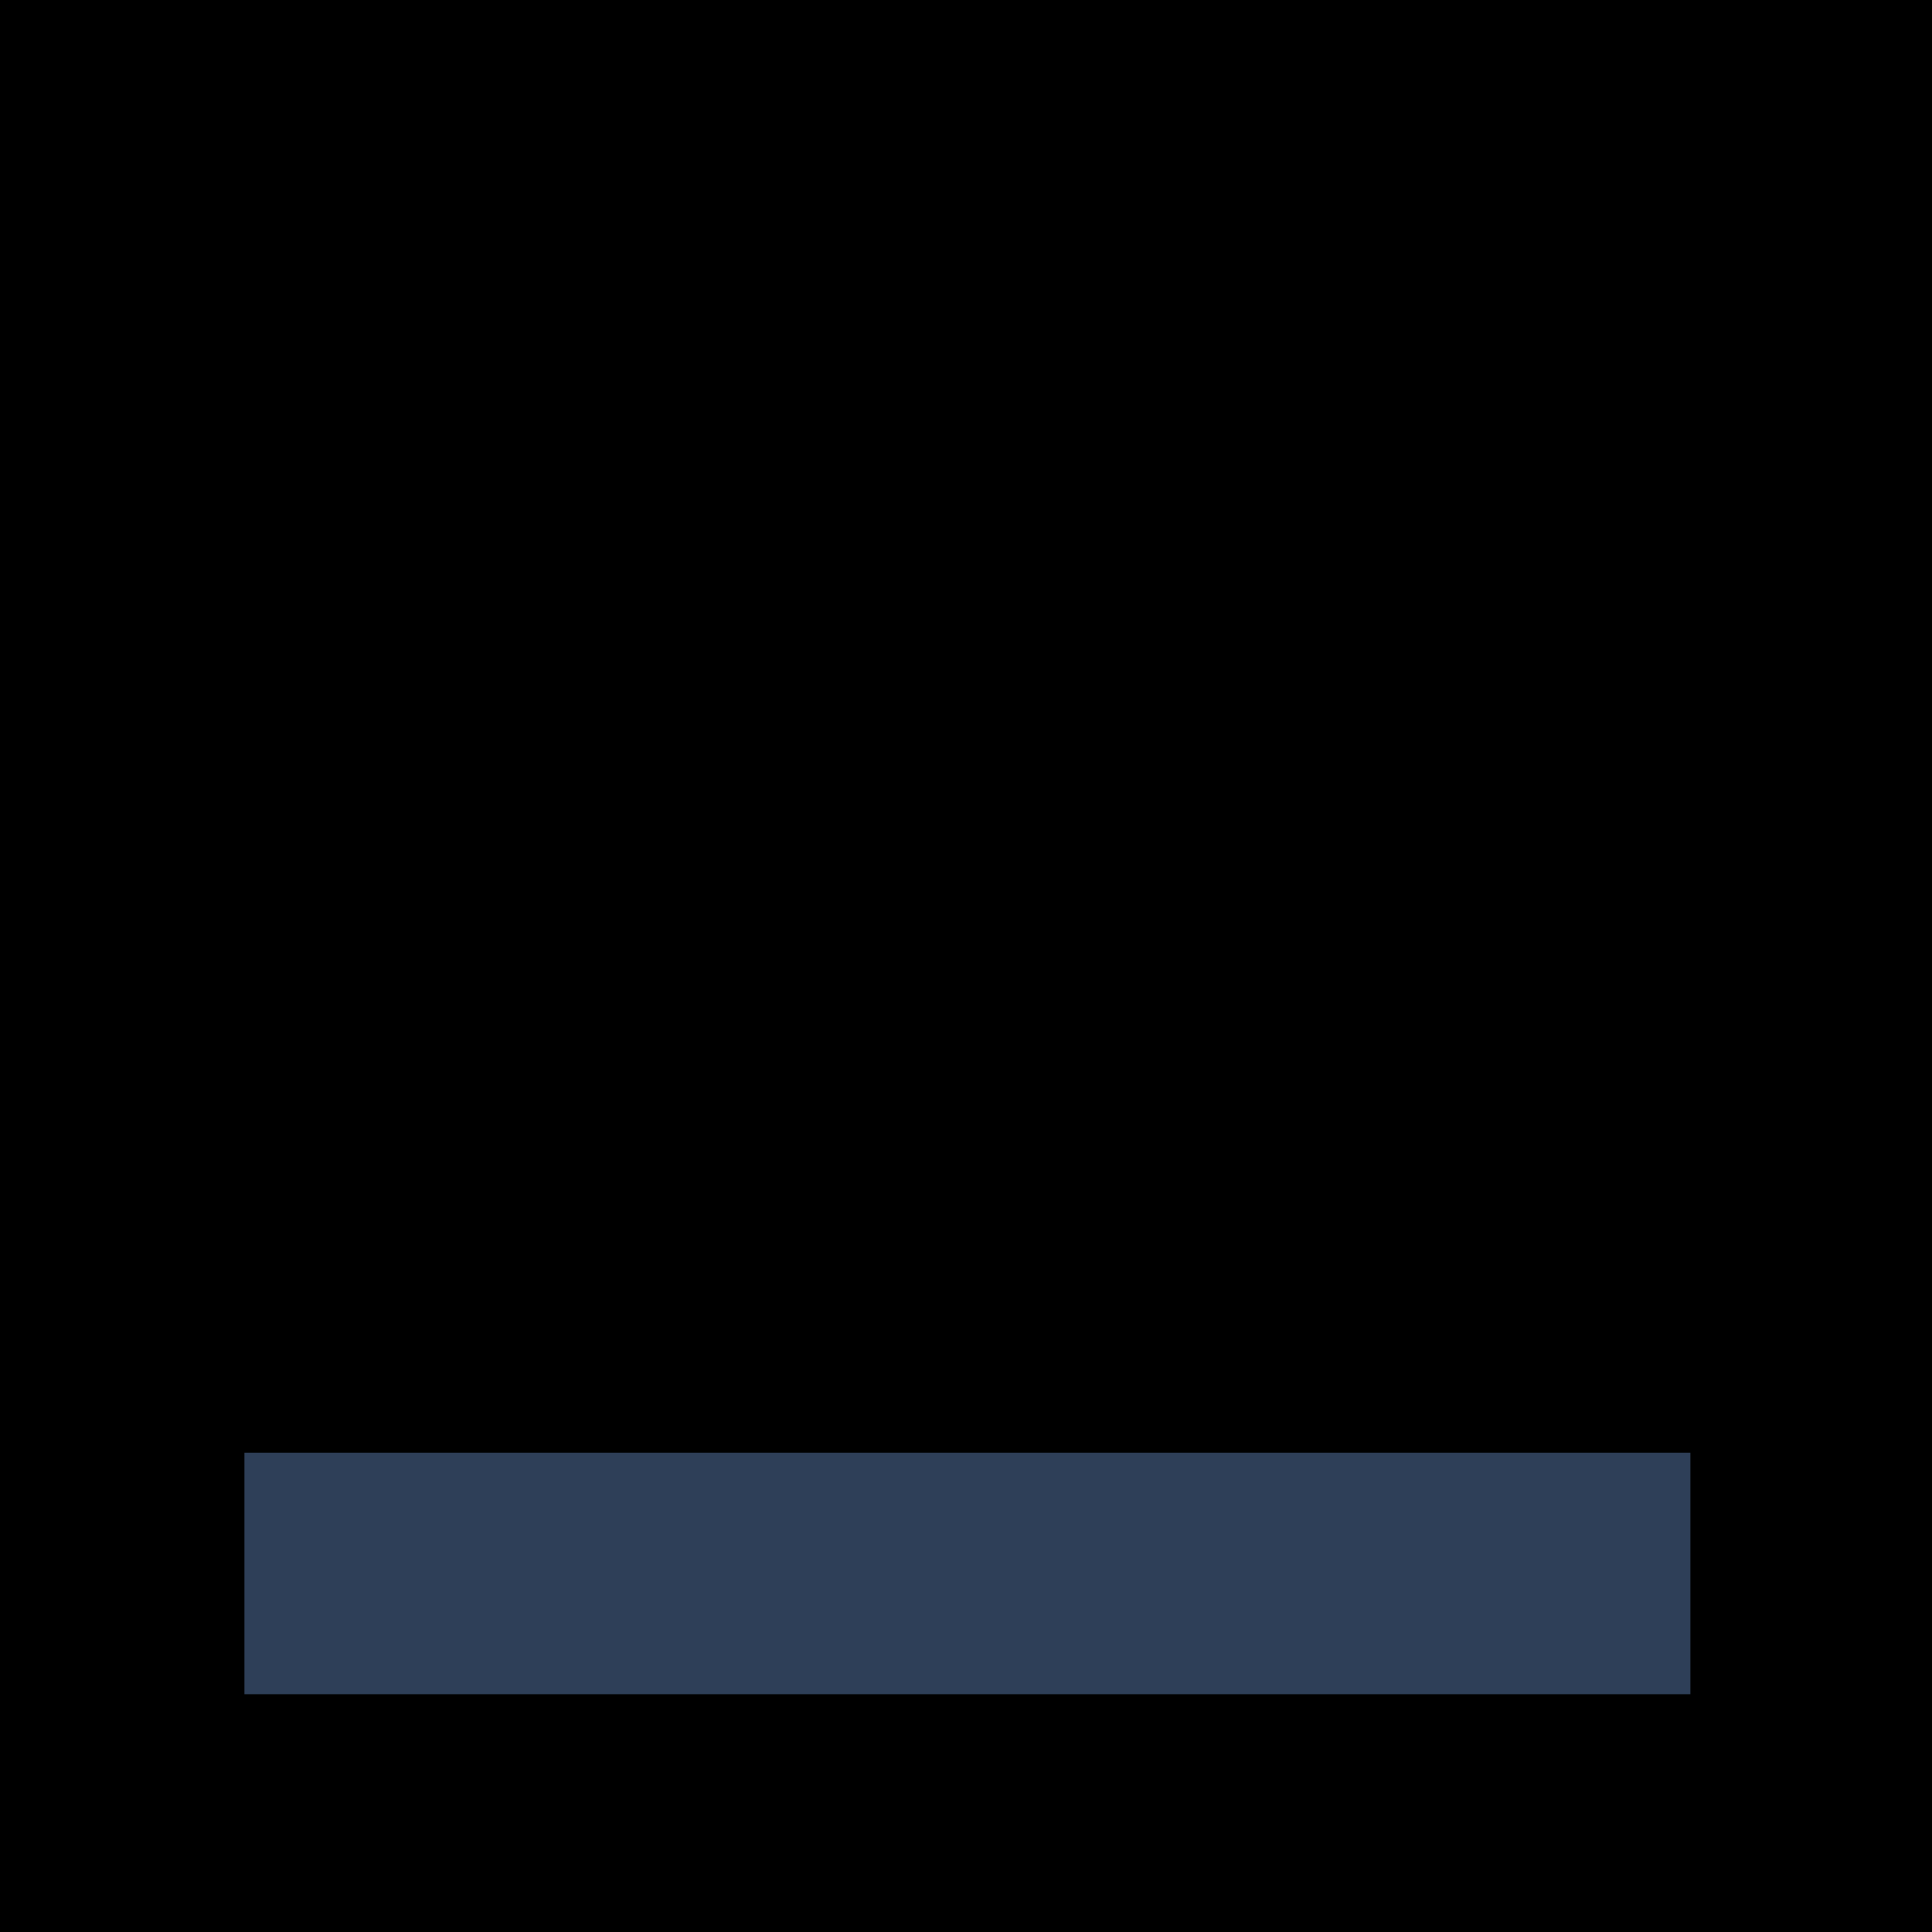 <svg xmlns="http://www.w3.org/2000/svg" xmlns:xlink="http://www.w3.org/1999/xlink" preserveAspectRatio="xMidYMid" width="16" height="16" viewBox="0 0 16 16">
  <defs>
    <style>
      .cls-1 {
        fill: #fff;
        fill-opacity: 0;
      }

      .cls-2 {
        fill: #2e3f58;
        fill-rule: evenodd;
      }
    </style>
  </defs>
  <g>
    <rect width="16" height="16" />
    <path d="M13.999,14.031 L2.024,14.031 L2.024,12.031 L13.999,12.031 L13.999,14.031 Z" class="cls-2"/>
  </g>
</svg>
